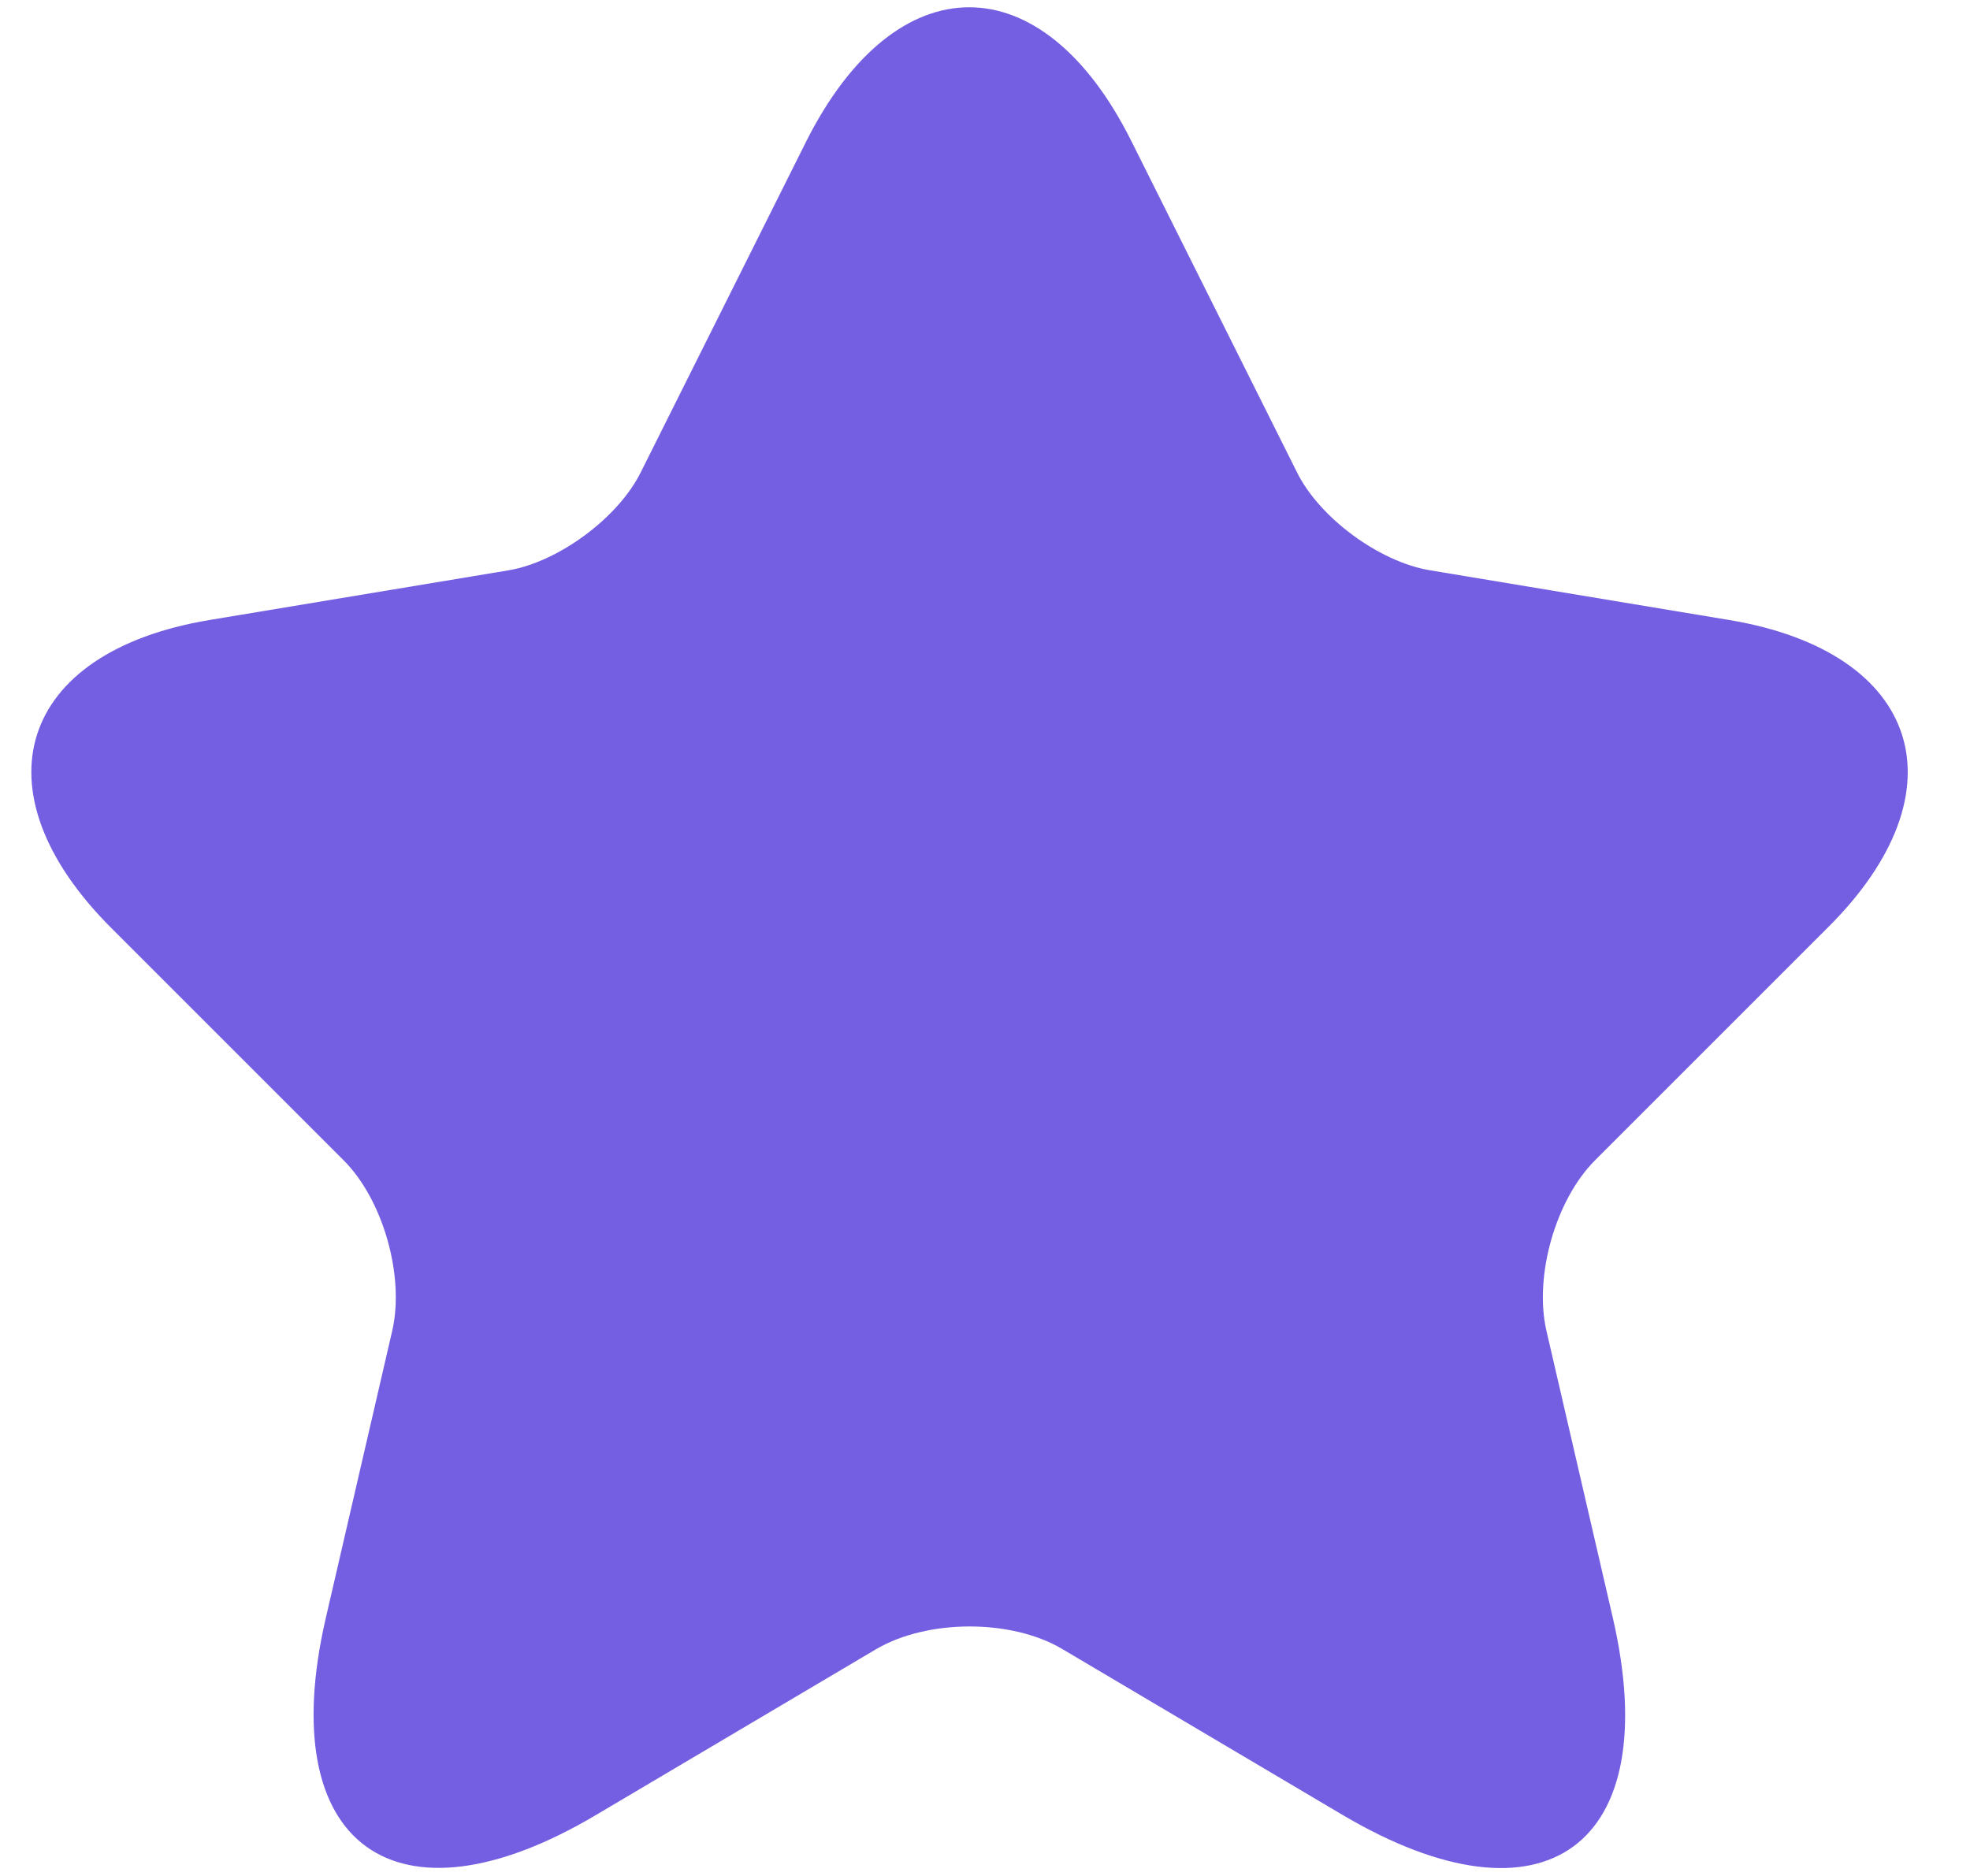 <svg width="21" height="20" viewBox="0 0 21 20" fill="none" xmlns="http://www.w3.org/2000/svg">
<path d="M12.063 1.51L13.823 5.03C14.063 5.52 14.703 5.99 15.243 6.08L18.433 6.61C20.473 6.95 20.953 8.43 19.483 9.89L17.003 12.37C16.583 12.79 16.353 13.6 16.483 14.18L17.193 17.25C17.753 19.68 16.463 20.62 14.313 19.35L11.323 17.58C10.783 17.26 9.893 17.26 9.343 17.58L6.353 19.35C4.213 20.62 2.913 19.67 3.473 17.25L4.183 14.18C4.313 13.6 4.083 12.79 3.663 12.37L1.183 9.89C-0.277 8.43 0.193 6.95 2.233 6.61L5.423 6.08C5.953 5.99 6.593 5.52 6.833 5.03L8.593 1.51C9.553 -0.4 11.113 -0.4 12.063 1.51Z" fill="#745EE1"/>
</svg>
